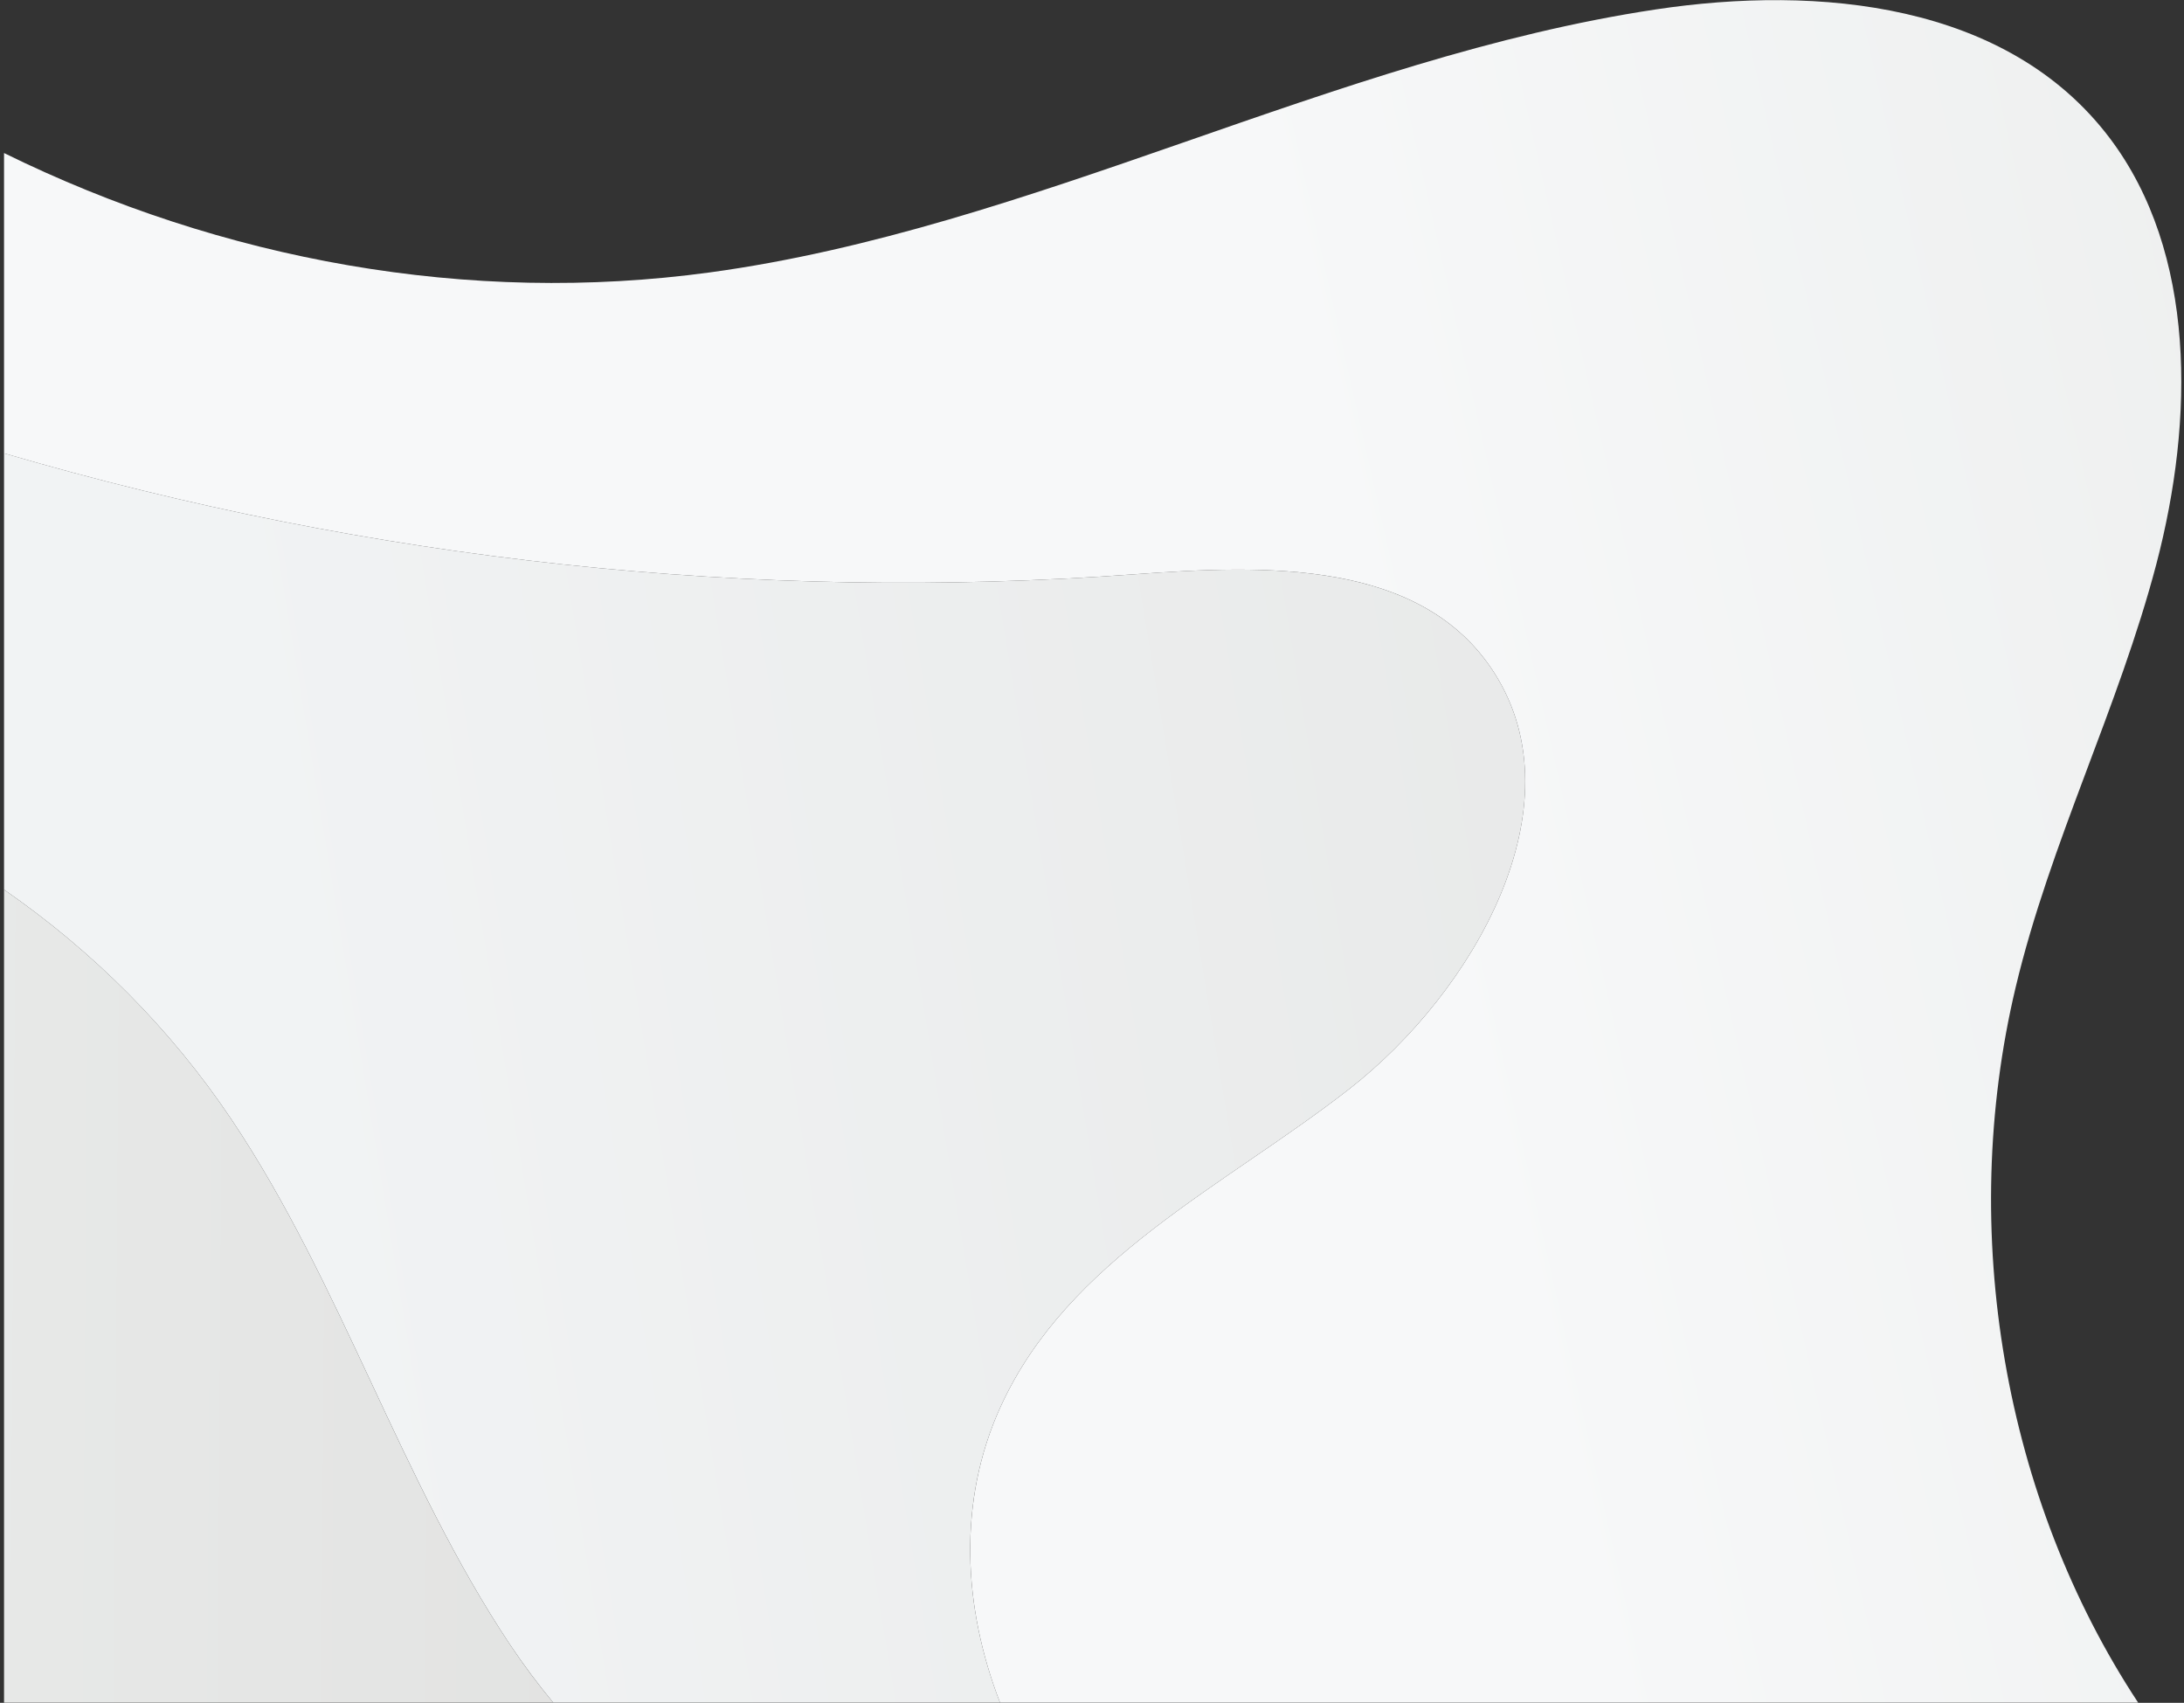 <svg width="508" height="396" viewBox="0 0 508 396" fill="none" xmlns="http://www.w3.org/2000/svg">
<rect x="0" y="0" width="508" height="396" fill="#333333" stroke="none"/>
<path fill-rule="evenodd" clip-rule="evenodd" d="M53.86 260.36C39.56 239.04 21.46 221.1 0.94 206.89V395.96H128.69C125.11 391.65 121.77 387.17 118.71 382.58C93.22 344.44 79.41 298.45 53.86 260.36Z" fill="url(#paint0_linear_1_46)"/>
<path fill-rule="evenodd" clip-rule="evenodd" d="M53.86 260.36C79.41 298.45 93.23 344.44 118.71 382.58C121.78 387.17 125.12 391.64 128.69 395.96H232.61C224 373.72 222.69 349.13 232.74 327.13C248.44 292.74 284.71 275.95 313.76 253.31C342.82 230.67 367.42 187.63 347.61 156.53C330.75 130.05 294.3 131.31 263.96 133.55C175.32 140.09 86.03 130.31 0.94 105.41V206.89C21.45 221.1 39.55 239.04 53.86 260.36Z" fill="url(#paint1_linear_1_46)"/>
<path fill-rule="evenodd" clip-rule="evenodd" d="M263.96 133.55C294.3 131.31 330.75 130.04 347.61 156.53C367.42 187.64 342.81 230.67 313.76 253.31C284.7 275.95 248.44 292.74 232.74 327.13C222.7 349.13 224 373.72 232.61 395.96H497.34C466.16 348.7 455.31 286.44 468.84 229.61C476.87 195.89 492.78 164.65 501.58 131.13C510.38 97.61 510.9 58.77 490.69 32.07C466.92 0.67 423.12 -3.53 385.09 2.2C310.1 13.49 240.22 53.12 165.11 63.35C109.03 70.99 51.69 60.56 0.94 35.59V105.42C86.03 130.31 175.32 140.09 263.96 133.55Z" fill="url(#paint2_linear_1_46)"/>
<defs>
<linearGradient id="paint0_linear_1_46" x1="208.053" y1="302.858" x2="-81.479" y2="300.85" gradientUnits="userSpaceOnUse">
<stop stop-color="#E0E0DF"/>
<stop offset="1" stop-color="#EAECEB"/>
</linearGradient>
<linearGradient id="paint1_linear_1_46" x1="489.532" y1="189.127" x2="69.465" y2="258.496" gradientUnits="userSpaceOnUse">
<stop stop-color="#E5E6E5"/>
<stop offset="1" stop-color="#F1F3F4"/>
</linearGradient>
<linearGradient id="paint2_linear_1_46" x1="325.075" y1="198.665" x2="640.683" y2="127.575" gradientUnits="userSpaceOnUse">
<stop stop-color="#F7F8F9"/>
<stop offset="1" stop-color="#EAECEB"/>
</linearGradient>
</defs>
</svg>
